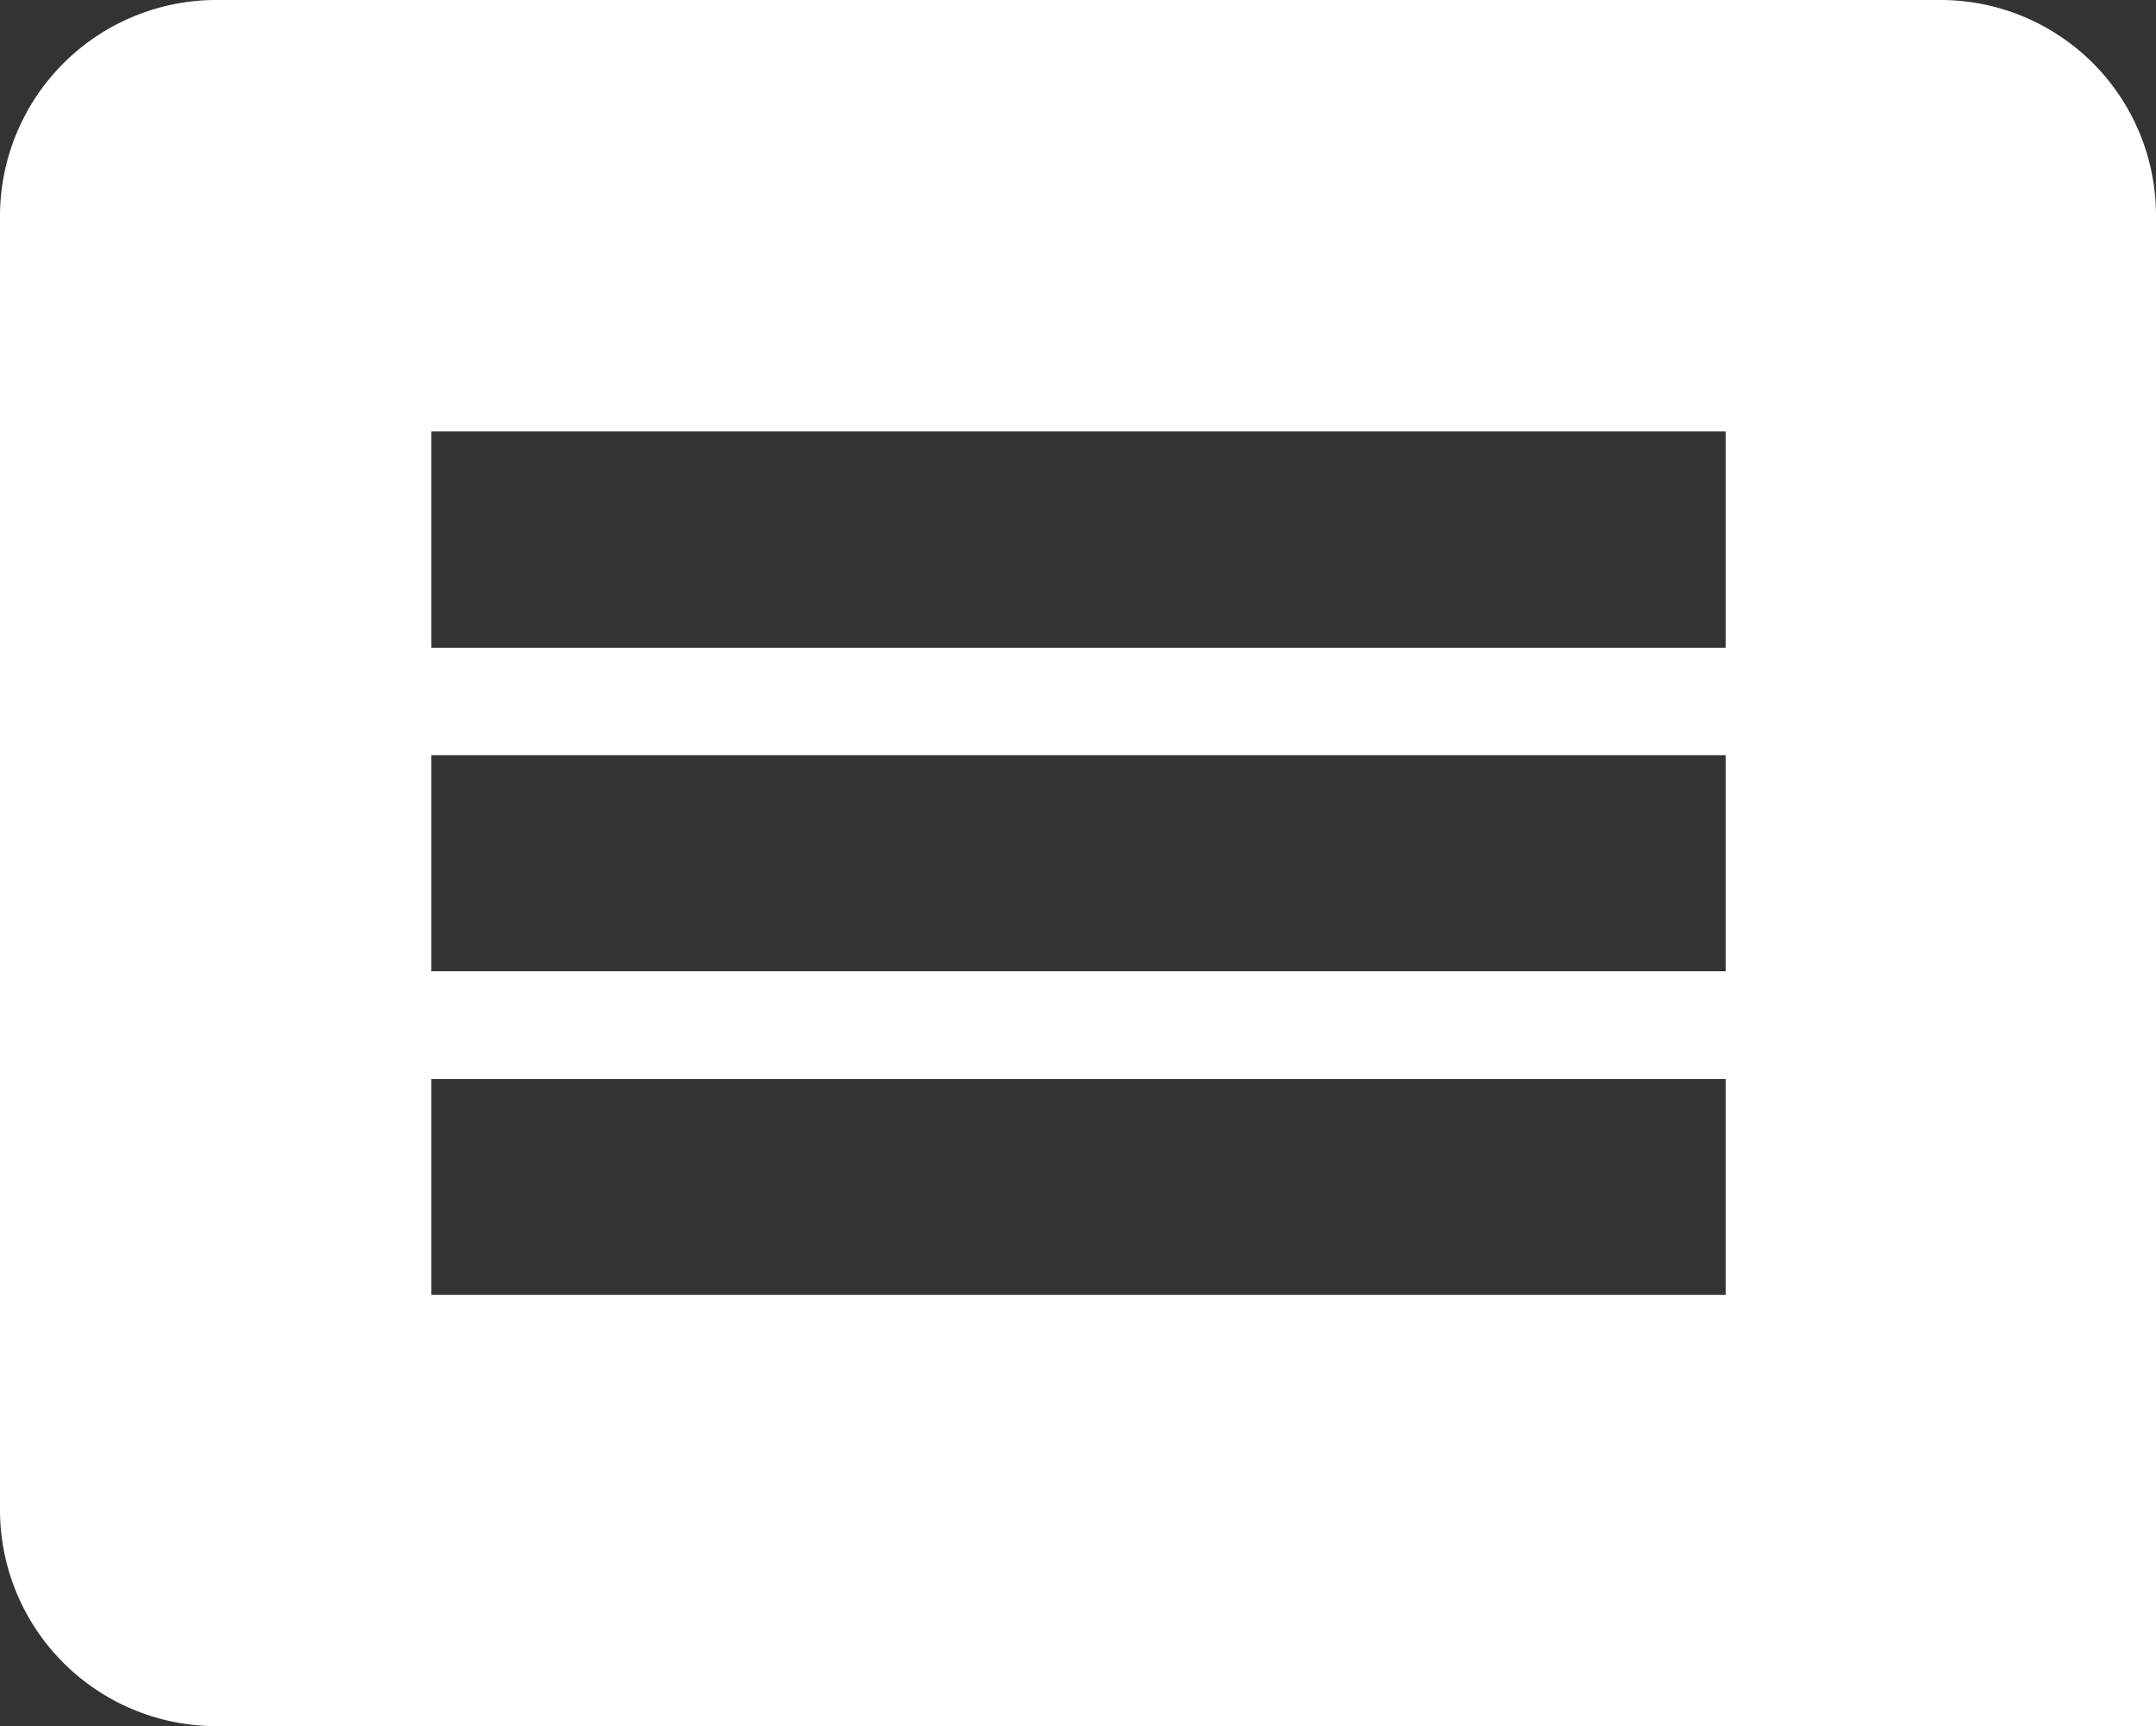 <svg xmlns="http://www.w3.org/2000/svg" viewBox="0 0 14.589 11.677">
	<rect x="0" y="0" width="14.589" height="11.677" fill="#333333" stroke="none"/>
	<defs>
		<style>.a{fill:#fff;}</style>
	</defs>
	<path class="a" d="M16.589,3.46A1.458,1.458,0,0,0,15.136,2H3.46A1.464,1.464,0,0,0,2,3.46v8.758a1.464,1.464,0,0,0,1.46,1.46H16.589Zm-2.912,7.3H4.919V9.3h8.758Zm0-2.189H4.919V7.109h8.758Zm0-2.189H4.919V4.919h8.758Z" transform="translate(-2 -2)" />
</svg>
